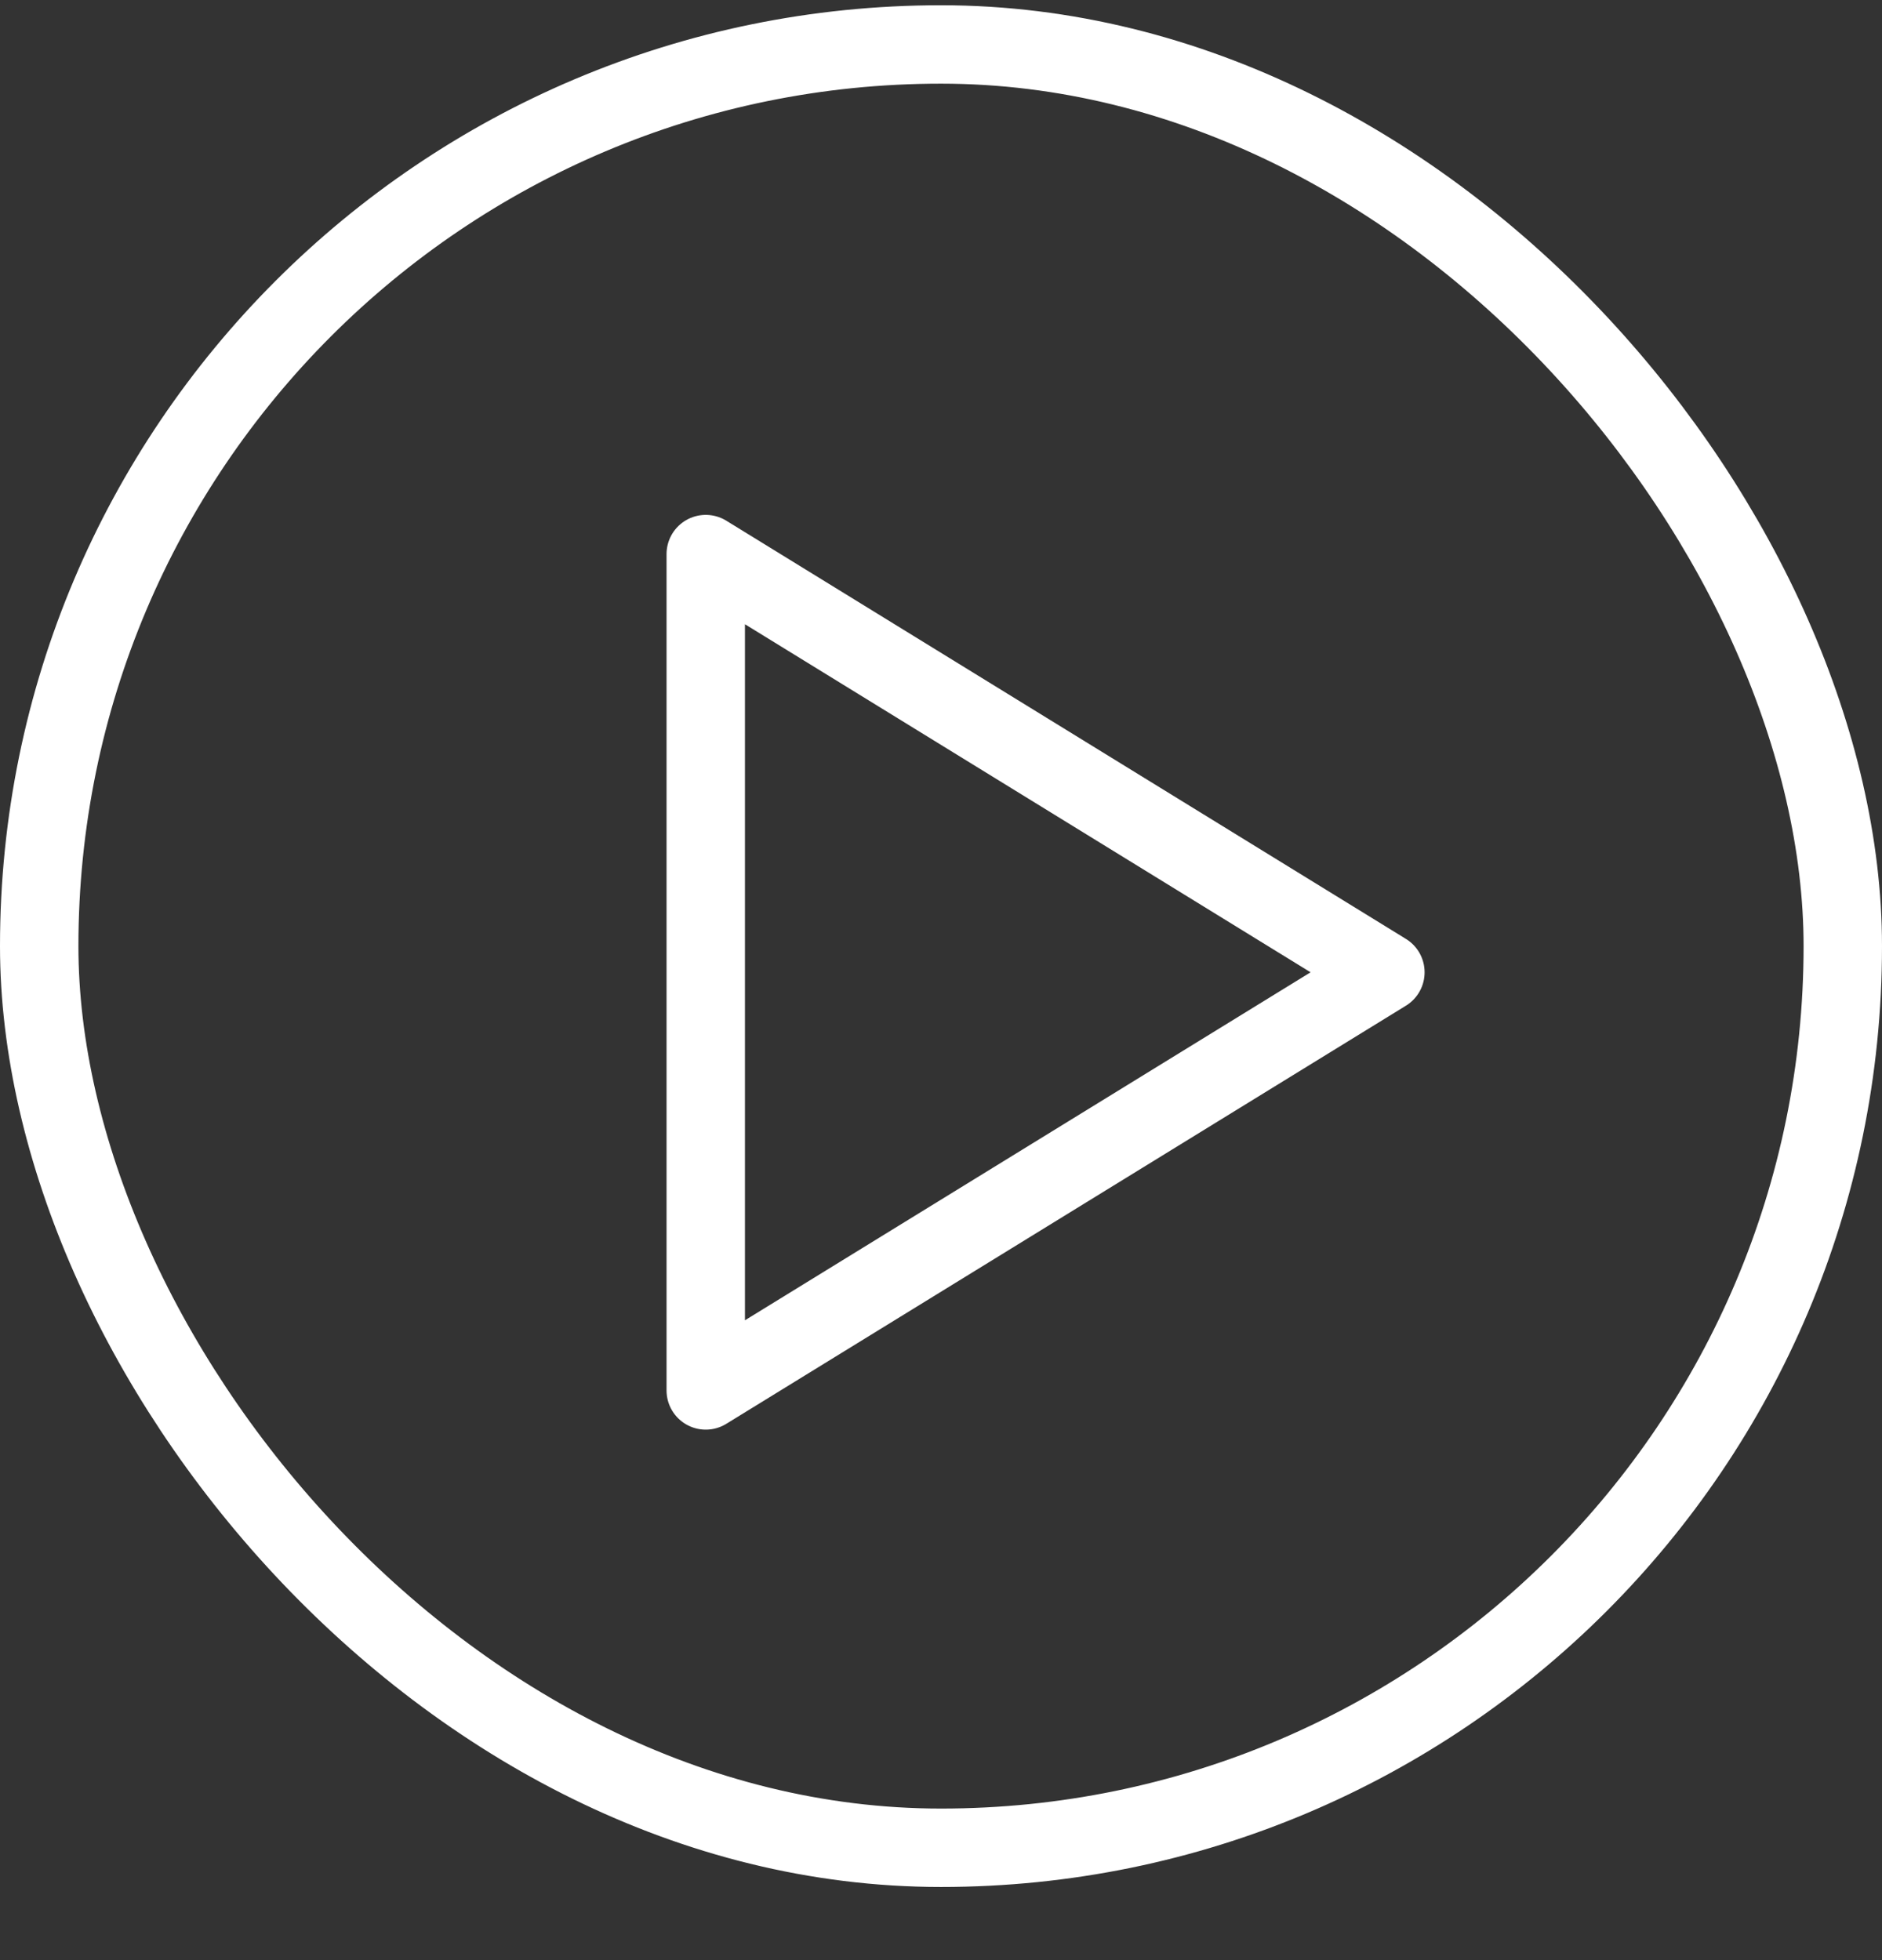 <svg width="24" height="25" viewBox="0 0 24 25" fill="none" xmlns="http://www.w3.org/2000/svg">
<rect x="0" y="0" width="24" height="25" fill="#333333" stroke="none"/>
<rect x="0.5" y="0.567" width="23" height="23" rx="11.5" stroke="white"/>
<path d="M9 7.067V17.734L17.667 12.401L9 7.067Z" stroke="white" stroke-linecap="round" stroke-linejoin="round"/>
</svg>
